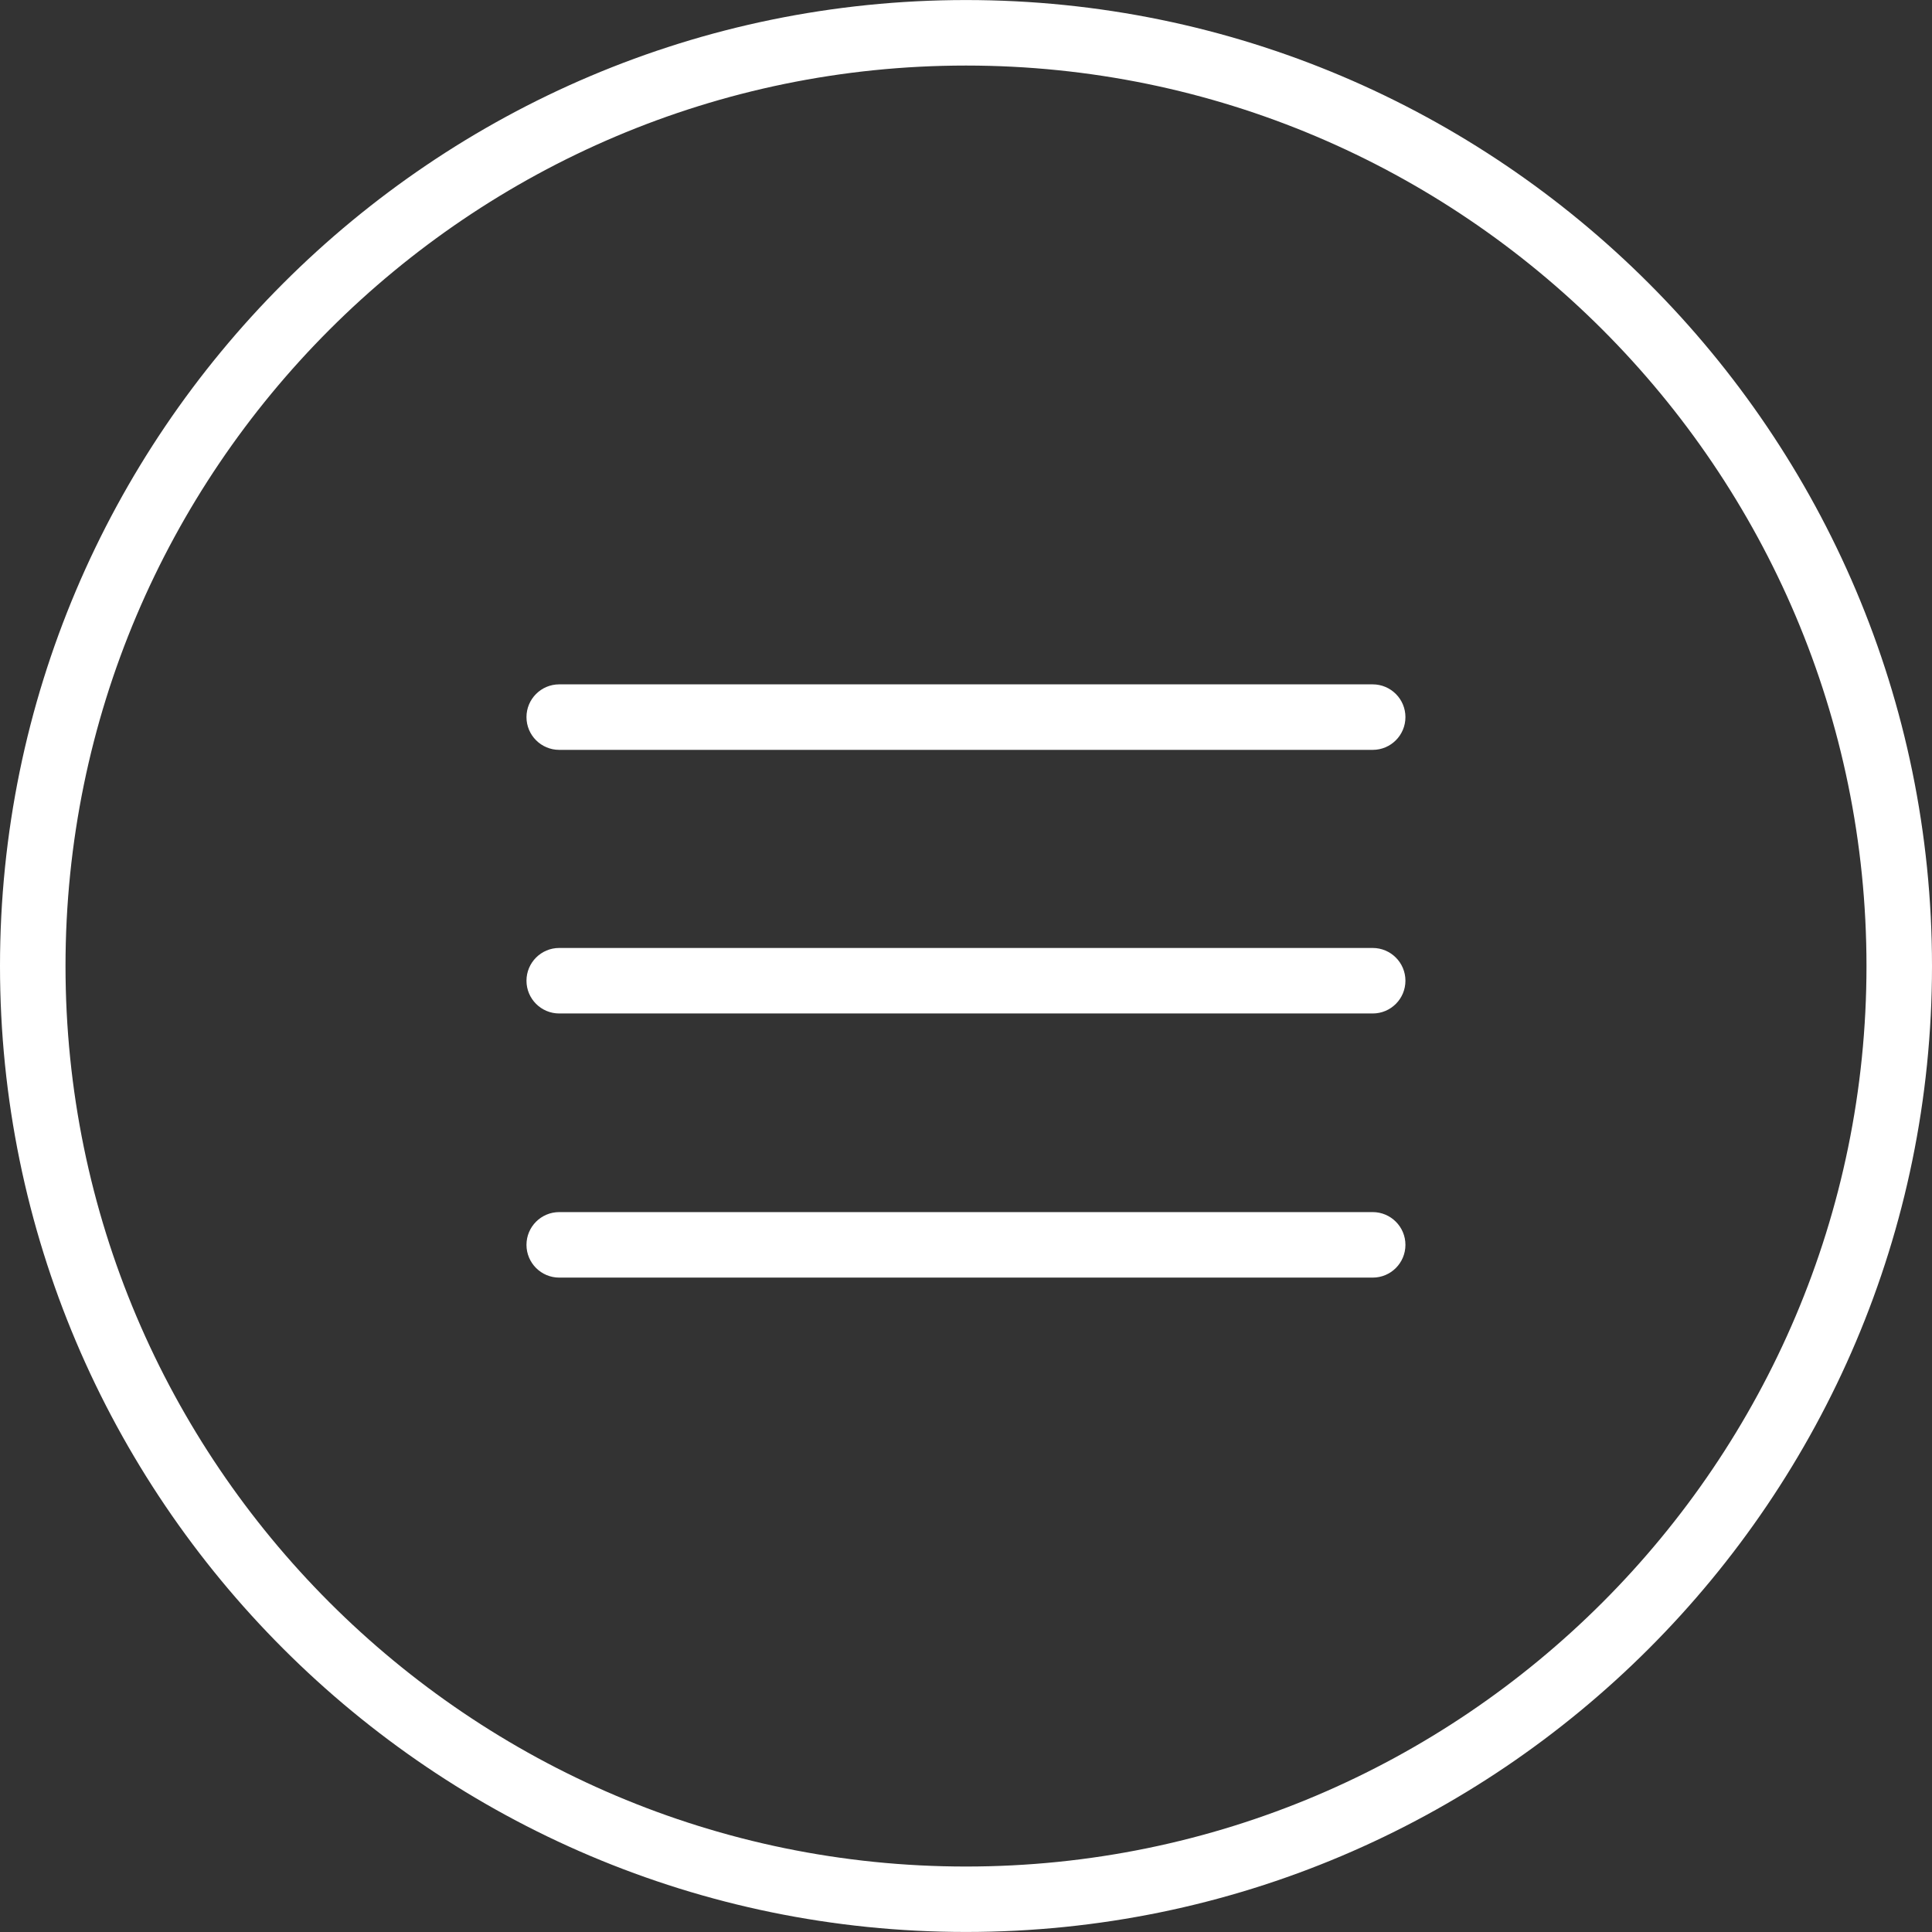 <?xml version="1.0" encoding="iso-8859-1"?>
<!-- Generator: Adobe Illustrator 16.0.0, SVG Export Plug-In . SVG Version: 6.00 Build 0)  -->
<!DOCTYPE svg PUBLIC "-//W3C//DTD SVG 1.1//EN" "http://www.w3.org/Graphics/SVG/1.1/DTD/svg11.dtd">
<svg version="1.1" id="Capa_1" xmlns="http://www.w3.org/2000/svg" xmlns:xlink="http://www.w3.org/1999/xlink" x="0px" y="0px"
	 width="44.238px" height="44.238px" viewBox="0 0 44.238 44.238" style="enable-background:new 0 0 44.238 44.238;"
	 xml:space="preserve">
<rect x="0" y="0" width="44.238" height="44.238" fill="#333333" stroke="none"/>
<g>
	<g>
		<path fill="#FFFFFF" d="M22.119,44.237C9.922,44.237,0,34.315,0,22.12C0,9.924,9.922,0.001,22.119,0.001S44.238,9.923,44.238,22.12
			S34.314,44.237,22.119,44.237z M22.119,1.501C10.75,1.501,1.5,10.751,1.5,22.12s9.25,20.619,20.619,20.619
			s20.619-9.25,20.619-20.619S33.488,1.501,22.119,1.501z"/>
		<g>
			<path fill="#FFFFFF" d="M31.432,23.206H12.805c-0.414,0-0.75-0.336-0.75-0.75s0.336-0.75,0.75-0.75h18.626c0.414,0,0.75,0.336,0.75,0.75
				S31.846,23.206,31.432,23.206z"/>
		</g>
		<g>
			<path fill="#FFFFFF" d="M31.432,17.17H12.805c-0.414,0-0.75-0.336-0.75-0.75s0.336-0.75,0.75-0.75h18.626c0.414,0,0.75,0.336,0.75,0.75
				S31.846,17.17,31.432,17.17z"/>
		</g>
		<g>
			<path fill="#FFFFFF" d="M31.432,29.254H12.805c-0.414,0-0.75-0.336-0.75-0.75s0.336-0.75,0.75-0.75h18.626c0.414,0,0.75,0.336,0.75,0.75
				S31.846,29.254,31.432,29.254z"/>
		</g>
	</g>
</g>
<g>
</g>
<g>
</g>
<g>
</g>
<g>
</g>
<g>
</g>
<g>
</g>
<g>
</g>
<g>
</g>
<g>
</g>
<g>
</g>
<g>
</g>
<g>
</g>
<g>
</g>
<g>
</g>
<g>
</g>
</svg>
